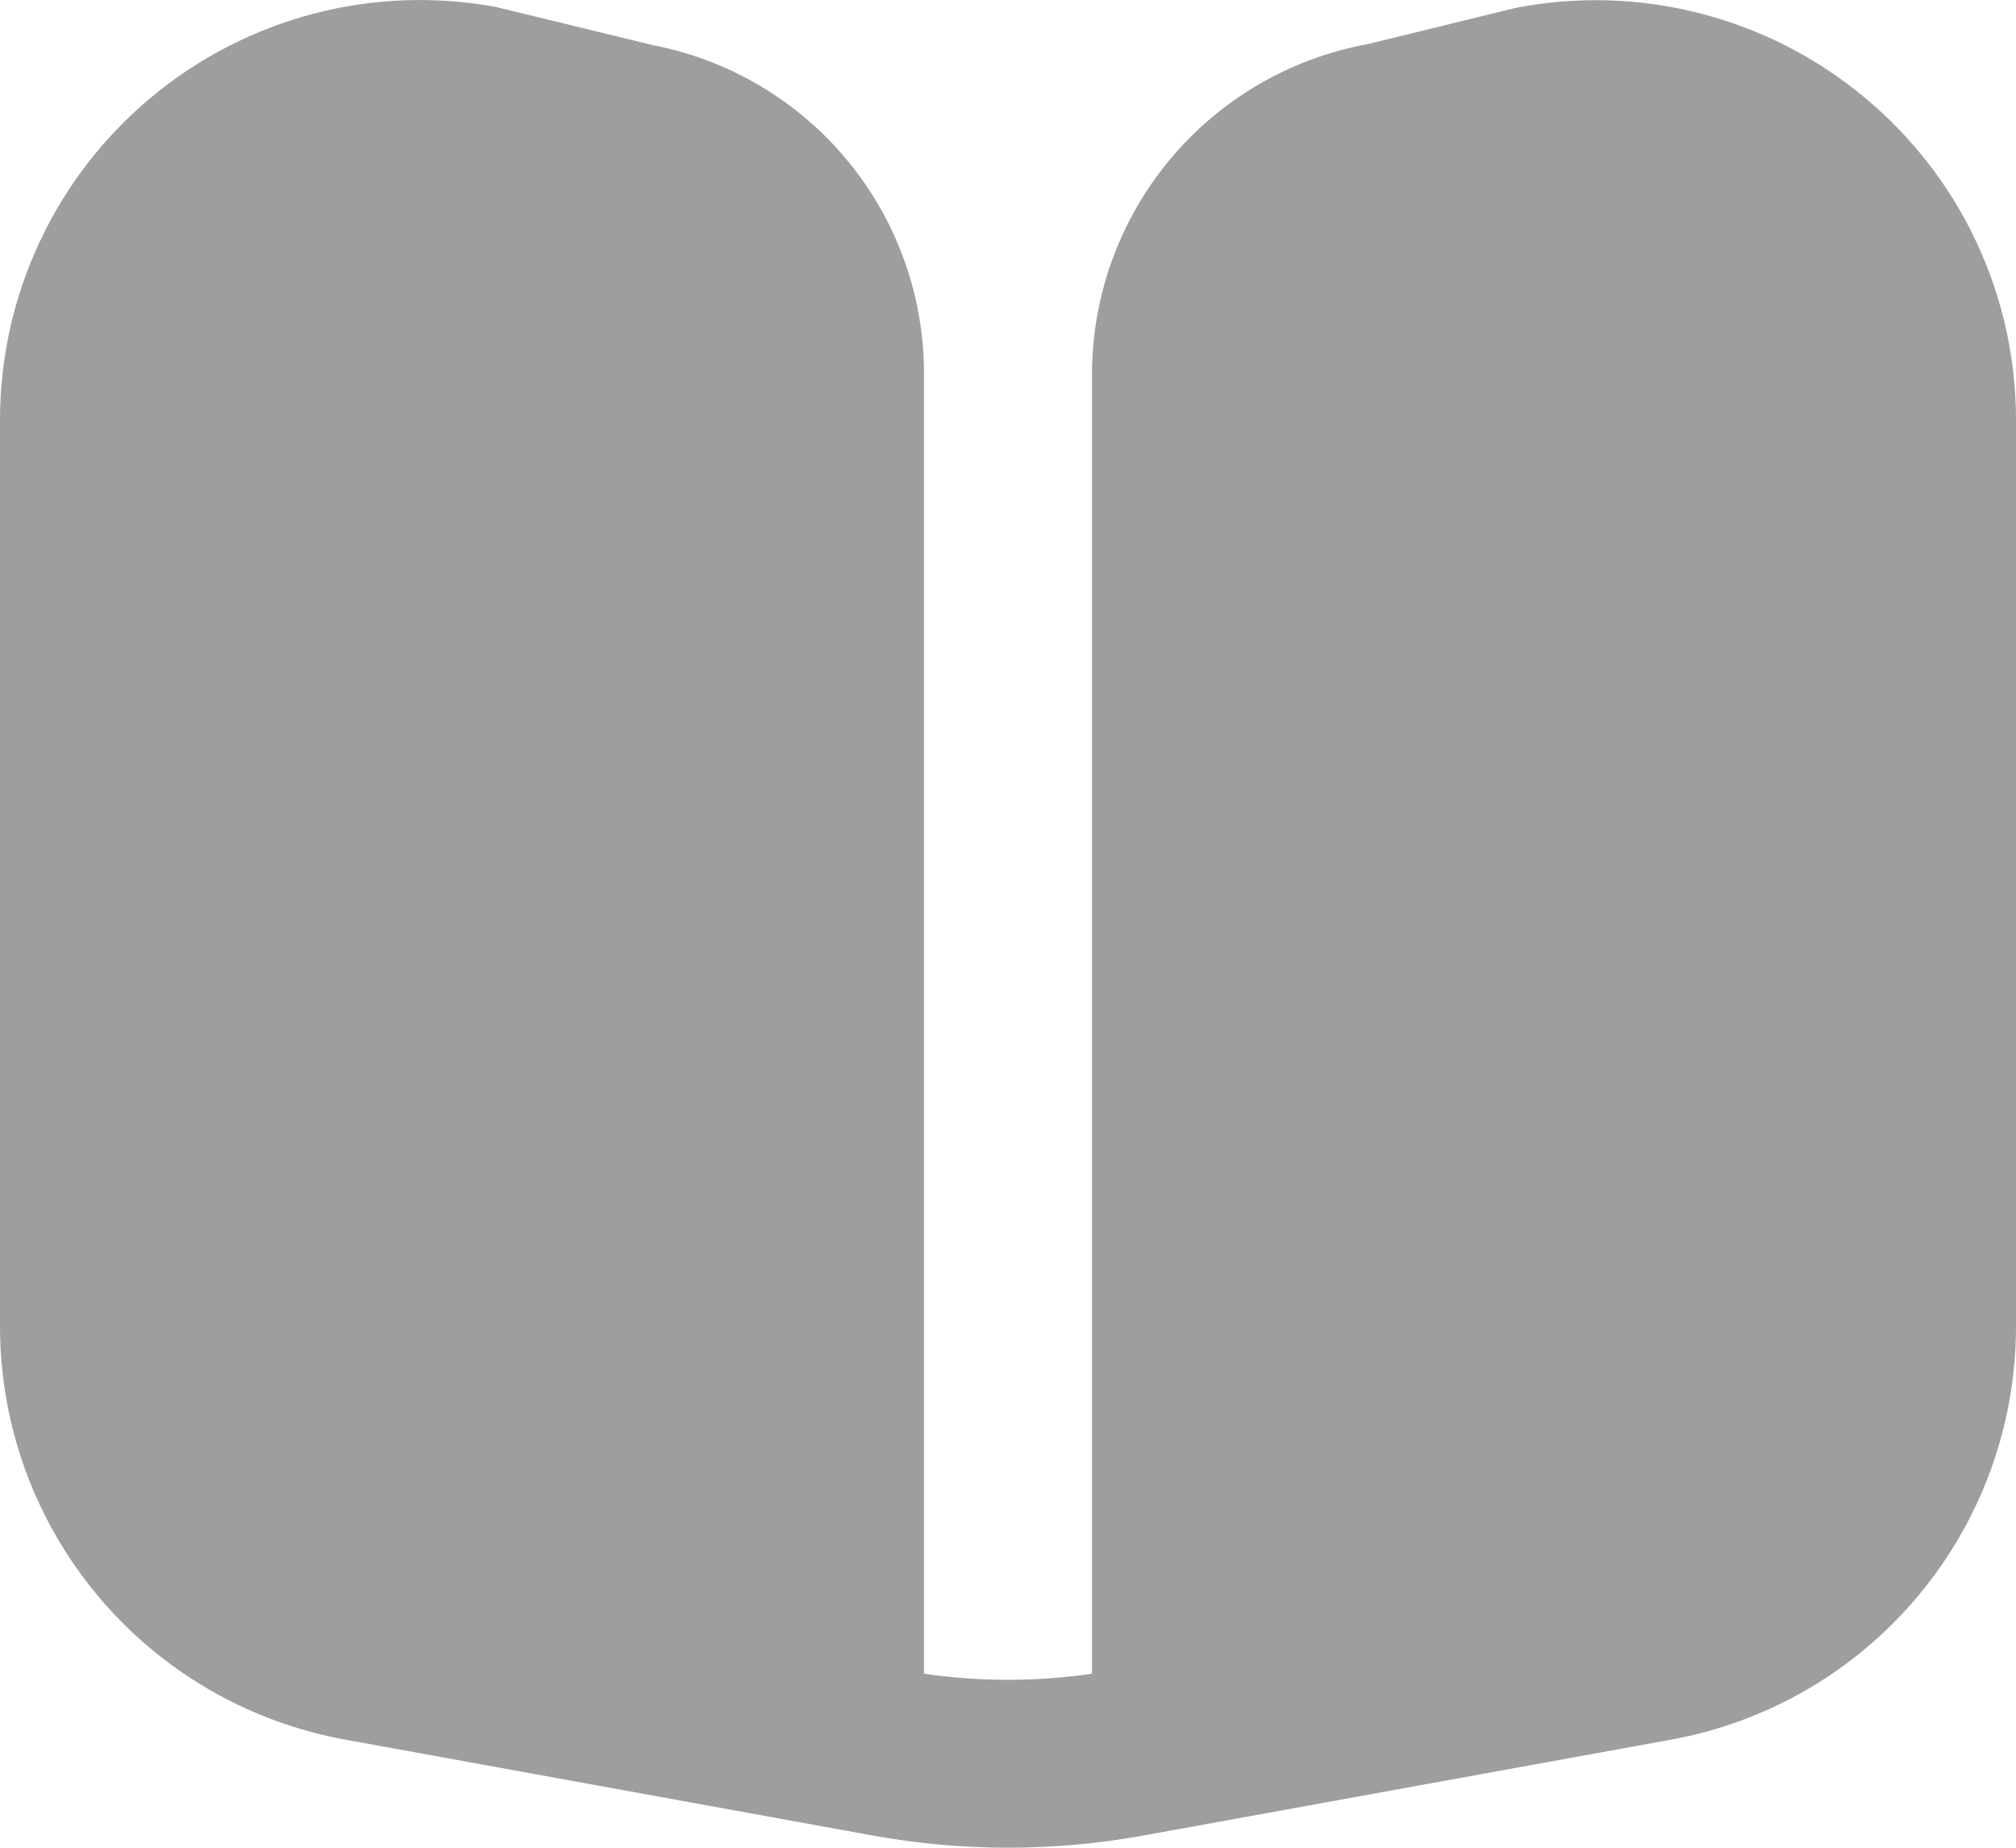 <svg width="24" height="22" viewBox="0 0 24 22" fill="none" xmlns="http://www.w3.org/2000/svg">
<path d="M22.2 1.163C21.63 0.687 20.961 0.345 20.242 0.16C19.523 -0.025 18.772 -0.048 18.043 0.094L16.279 0.526C15.358 0.695 14.526 1.181 13.927 1.9C13.328 2.619 13 3.525 13 4.461V19.928C12.337 20.025 11.663 20.025 11 19.928V4.461C11.003 3.534 10.683 2.634 10.094 1.918C9.505 1.202 8.684 0.714 7.774 0.538L5.9 0.082C5.179 -0.05 4.438 -0.022 3.729 0.164C3.021 0.351 2.361 0.69 1.799 1.16C1.236 1.629 0.783 2.216 0.472 2.88C0.161 3.543 4.88118e-05 4.267 0 5L0 15.793C5.74551e-05 16.964 0.411 18.097 1.161 18.996C1.911 19.895 2.953 20.502 4.105 20.712L10.391 21.855C11.455 22.048 12.545 22.048 13.609 21.855L19.9 20.712C21.051 20.501 22.091 19.894 22.84 18.995C23.59 18.096 24 16.963 24 15.793V5C24 4.267 23.839 3.544 23.528 2.881C23.217 2.217 22.763 1.631 22.2 1.163Z" fill="#9E9E9E"/>
</svg>
